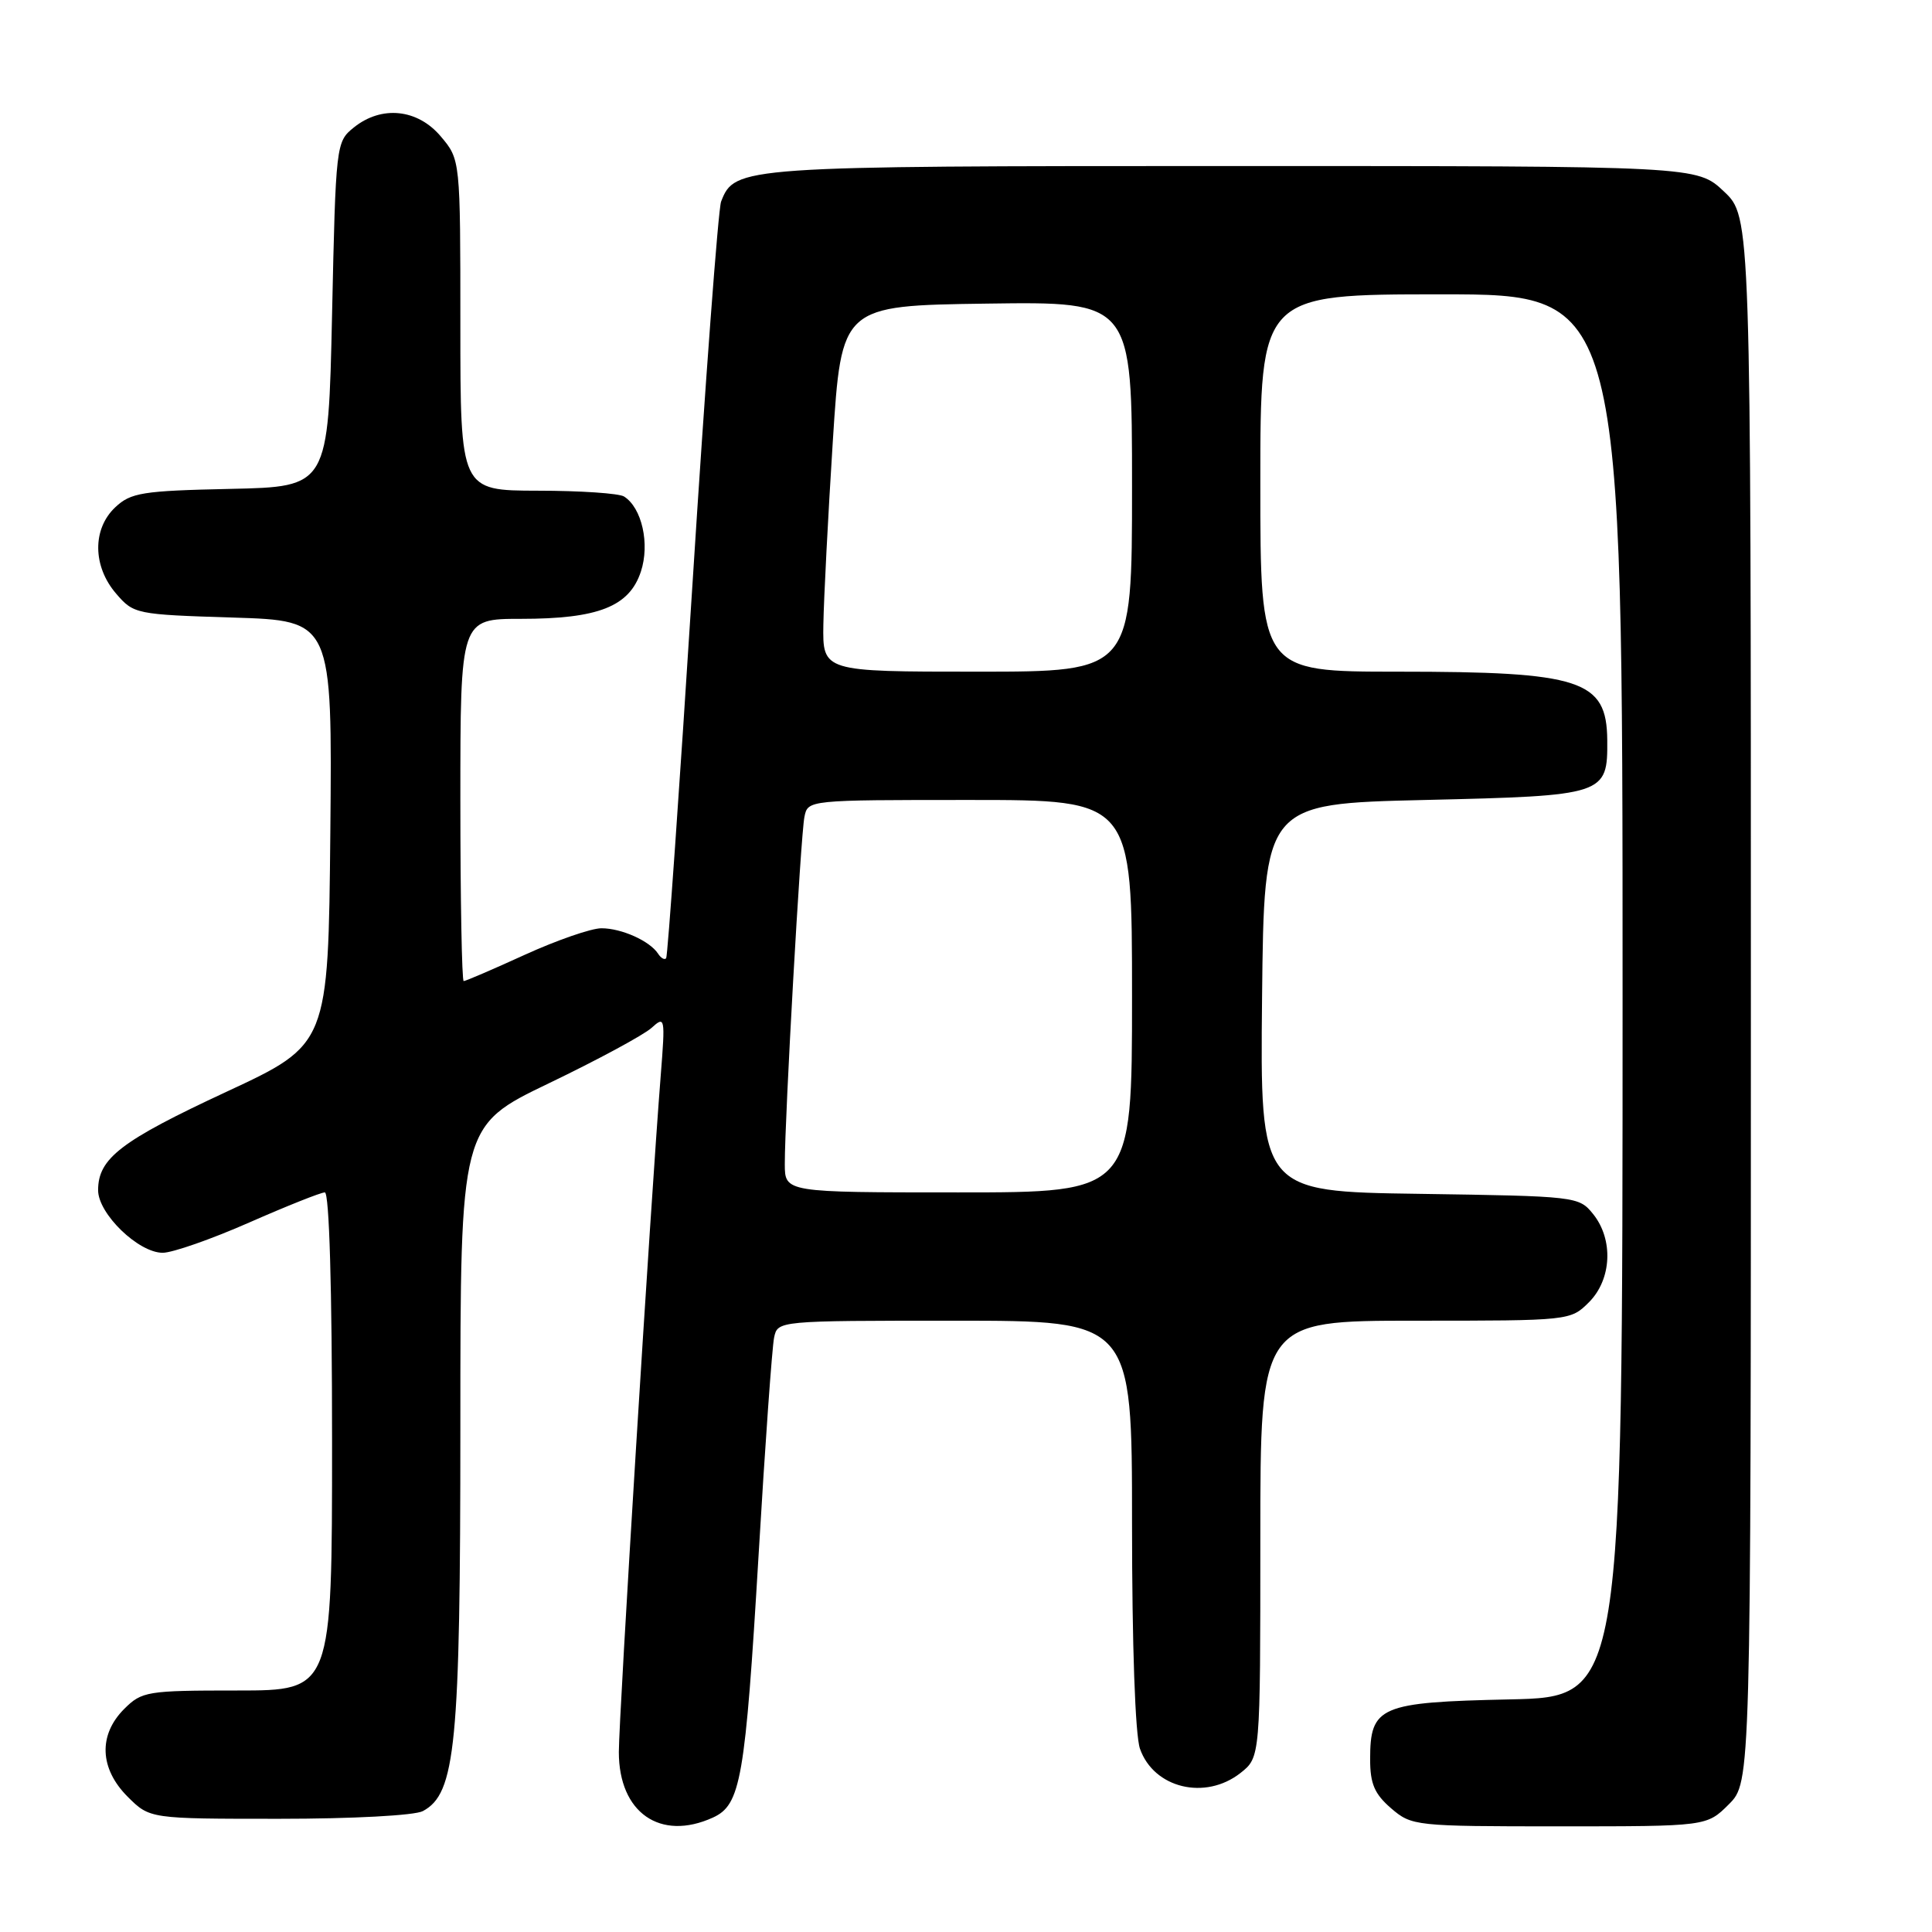 <?xml version="1.0" encoding="UTF-8" standalone="no"?>
<!DOCTYPE svg PUBLIC "-//W3C//DTD SVG 1.1//EN" "http://www.w3.org/Graphics/SVG/1.1/DTD/svg11.dtd" >
<svg xmlns="http://www.w3.org/2000/svg" xmlns:xlink="http://www.w3.org/1999/xlink" version="1.1" viewBox="0 0 256 256">
 <g >
 <path fill="currentColor"
d=" M 94.46 240.84 C 98.16 239.15 98.74 235.83 100.52 206.00 C 101.38 191.43 102.31 178.49 102.57 177.25 C 103.04 175.00 103.04 175.00 126.52 175.00 C 150.00 175.00 150.00 175.00 150.00 201.85 C 150.00 218.02 150.42 229.90 151.05 231.71 C 152.88 236.95 159.70 238.60 164.37 234.93 C 167.00 232.85 167.00 232.85 167.00 203.93 C 167.00 175.00 167.00 175.00 187.55 175.00 C 208.03 175.00 208.10 174.99 210.55 172.55 C 213.57 169.52 213.81 164.23 211.09 160.86 C 209.21 158.53 208.88 158.50 188.07 158.19 C 166.97 157.89 166.97 157.89 167.23 132.19 C 167.50 106.50 167.50 106.50 188.83 106.00 C 212.72 105.44 213.03 105.34 212.97 98.06 C 212.90 90.10 209.52 89.00 185.26 89.00 C 167.00 89.00 167.00 89.00 167.00 64.00 C 167.00 39.00 167.00 39.00 191.00 39.00 C 215.00 39.00 215.00 39.00 215.00 131.93 C 215.00 224.86 215.00 224.86 200.03 225.18 C 182.82 225.55 181.55 226.09 181.55 233.12 C 181.55 236.36 182.13 237.71 184.33 239.61 C 187.06 241.95 187.48 242.00 206.63 242.00 C 226.15 242.00 226.15 242.00 229.08 239.08 C 232.00 236.15 232.00 236.15 232.00 132.45 C 232.00 28.74 232.00 28.74 228.43 25.37 C 224.86 22.00 224.86 22.00 163.38 22.00 C 98.02 22.00 97.36 22.05 95.55 26.71 C 95.17 27.70 93.46 50.55 91.75 77.50 C 90.04 104.45 88.47 126.71 88.27 126.97 C 88.06 127.23 87.58 126.96 87.20 126.37 C 86.10 124.68 82.36 123.00 79.69 123.00 C 78.35 123.00 73.79 124.58 69.57 126.50 C 65.35 128.43 61.69 130.00 61.44 130.00 C 61.20 130.00 61.00 119.20 61.00 106.00 C 61.00 82.00 61.00 82.00 69.03 82.00 C 79.27 82.00 83.39 80.38 84.92 75.74 C 86.13 72.08 85.06 67.29 82.69 65.79 C 82.03 65.37 76.89 65.02 71.25 65.02 C 61.00 65.00 61.00 65.00 61.00 43.08 C 61.00 21.15 61.00 21.15 58.41 18.08 C 55.33 14.42 50.54 13.93 46.86 16.91 C 44.53 18.79 44.49 19.14 44.00 41.66 C 43.50 64.50 43.50 64.50 30.53 64.78 C 18.87 65.03 17.33 65.28 15.28 67.21 C 12.22 70.08 12.27 75.04 15.38 78.65 C 17.71 81.37 18.01 81.43 30.89 81.83 C 44.03 82.24 44.03 82.24 43.77 110.32 C 43.50 138.39 43.50 138.39 30.00 144.67 C 16.01 151.18 13.00 153.49 13.00 157.71 C 13.00 160.83 18.34 166.00 21.56 166.00 C 22.85 166.00 28.00 164.20 33.00 162.00 C 38.00 159.80 42.52 158.00 43.04 158.00 C 43.63 158.00 44.00 170.70 44.00 191.00 C 44.00 224.00 44.00 224.00 31.45 224.00 C 19.47 224.00 18.80 224.11 16.45 226.45 C 13.01 229.90 13.19 234.35 16.92 238.08 C 19.85 241.00 19.85 241.00 36.99 241.00 C 46.70 241.00 54.96 240.56 56.03 239.98 C 60.38 237.66 61.00 231.28 61.00 188.91 C 61.00 149.18 61.00 149.18 72.73 143.54 C 79.18 140.44 85.29 137.14 86.32 136.21 C 88.12 134.58 88.16 134.77 87.55 142.51 C 86.21 159.38 82.00 227.46 82.00 232.16 C 82.00 240.19 87.49 244.01 94.46 240.84 Z  M 103.99 154.25 C 103.98 148.20 106.09 110.71 106.59 108.25 C 107.04 106.00 107.04 106.00 128.52 106.00 C 150.00 106.00 150.00 106.00 150.00 132.00 C 150.00 158.00 150.00 158.00 127.00 158.00 C 104.00 158.00 104.00 158.00 103.99 154.25 Z  M 109.10 82.75 C 109.16 79.31 109.72 68.40 110.35 58.50 C 111.50 40.50 111.50 40.50 130.75 40.23 C 150.00 39.96 150.00 39.96 150.00 64.48 C 150.00 89.00 150.00 89.00 129.50 89.00 C 109.00 89.00 109.00 89.00 109.10 82.75 Z "/>
</g>
</svg>